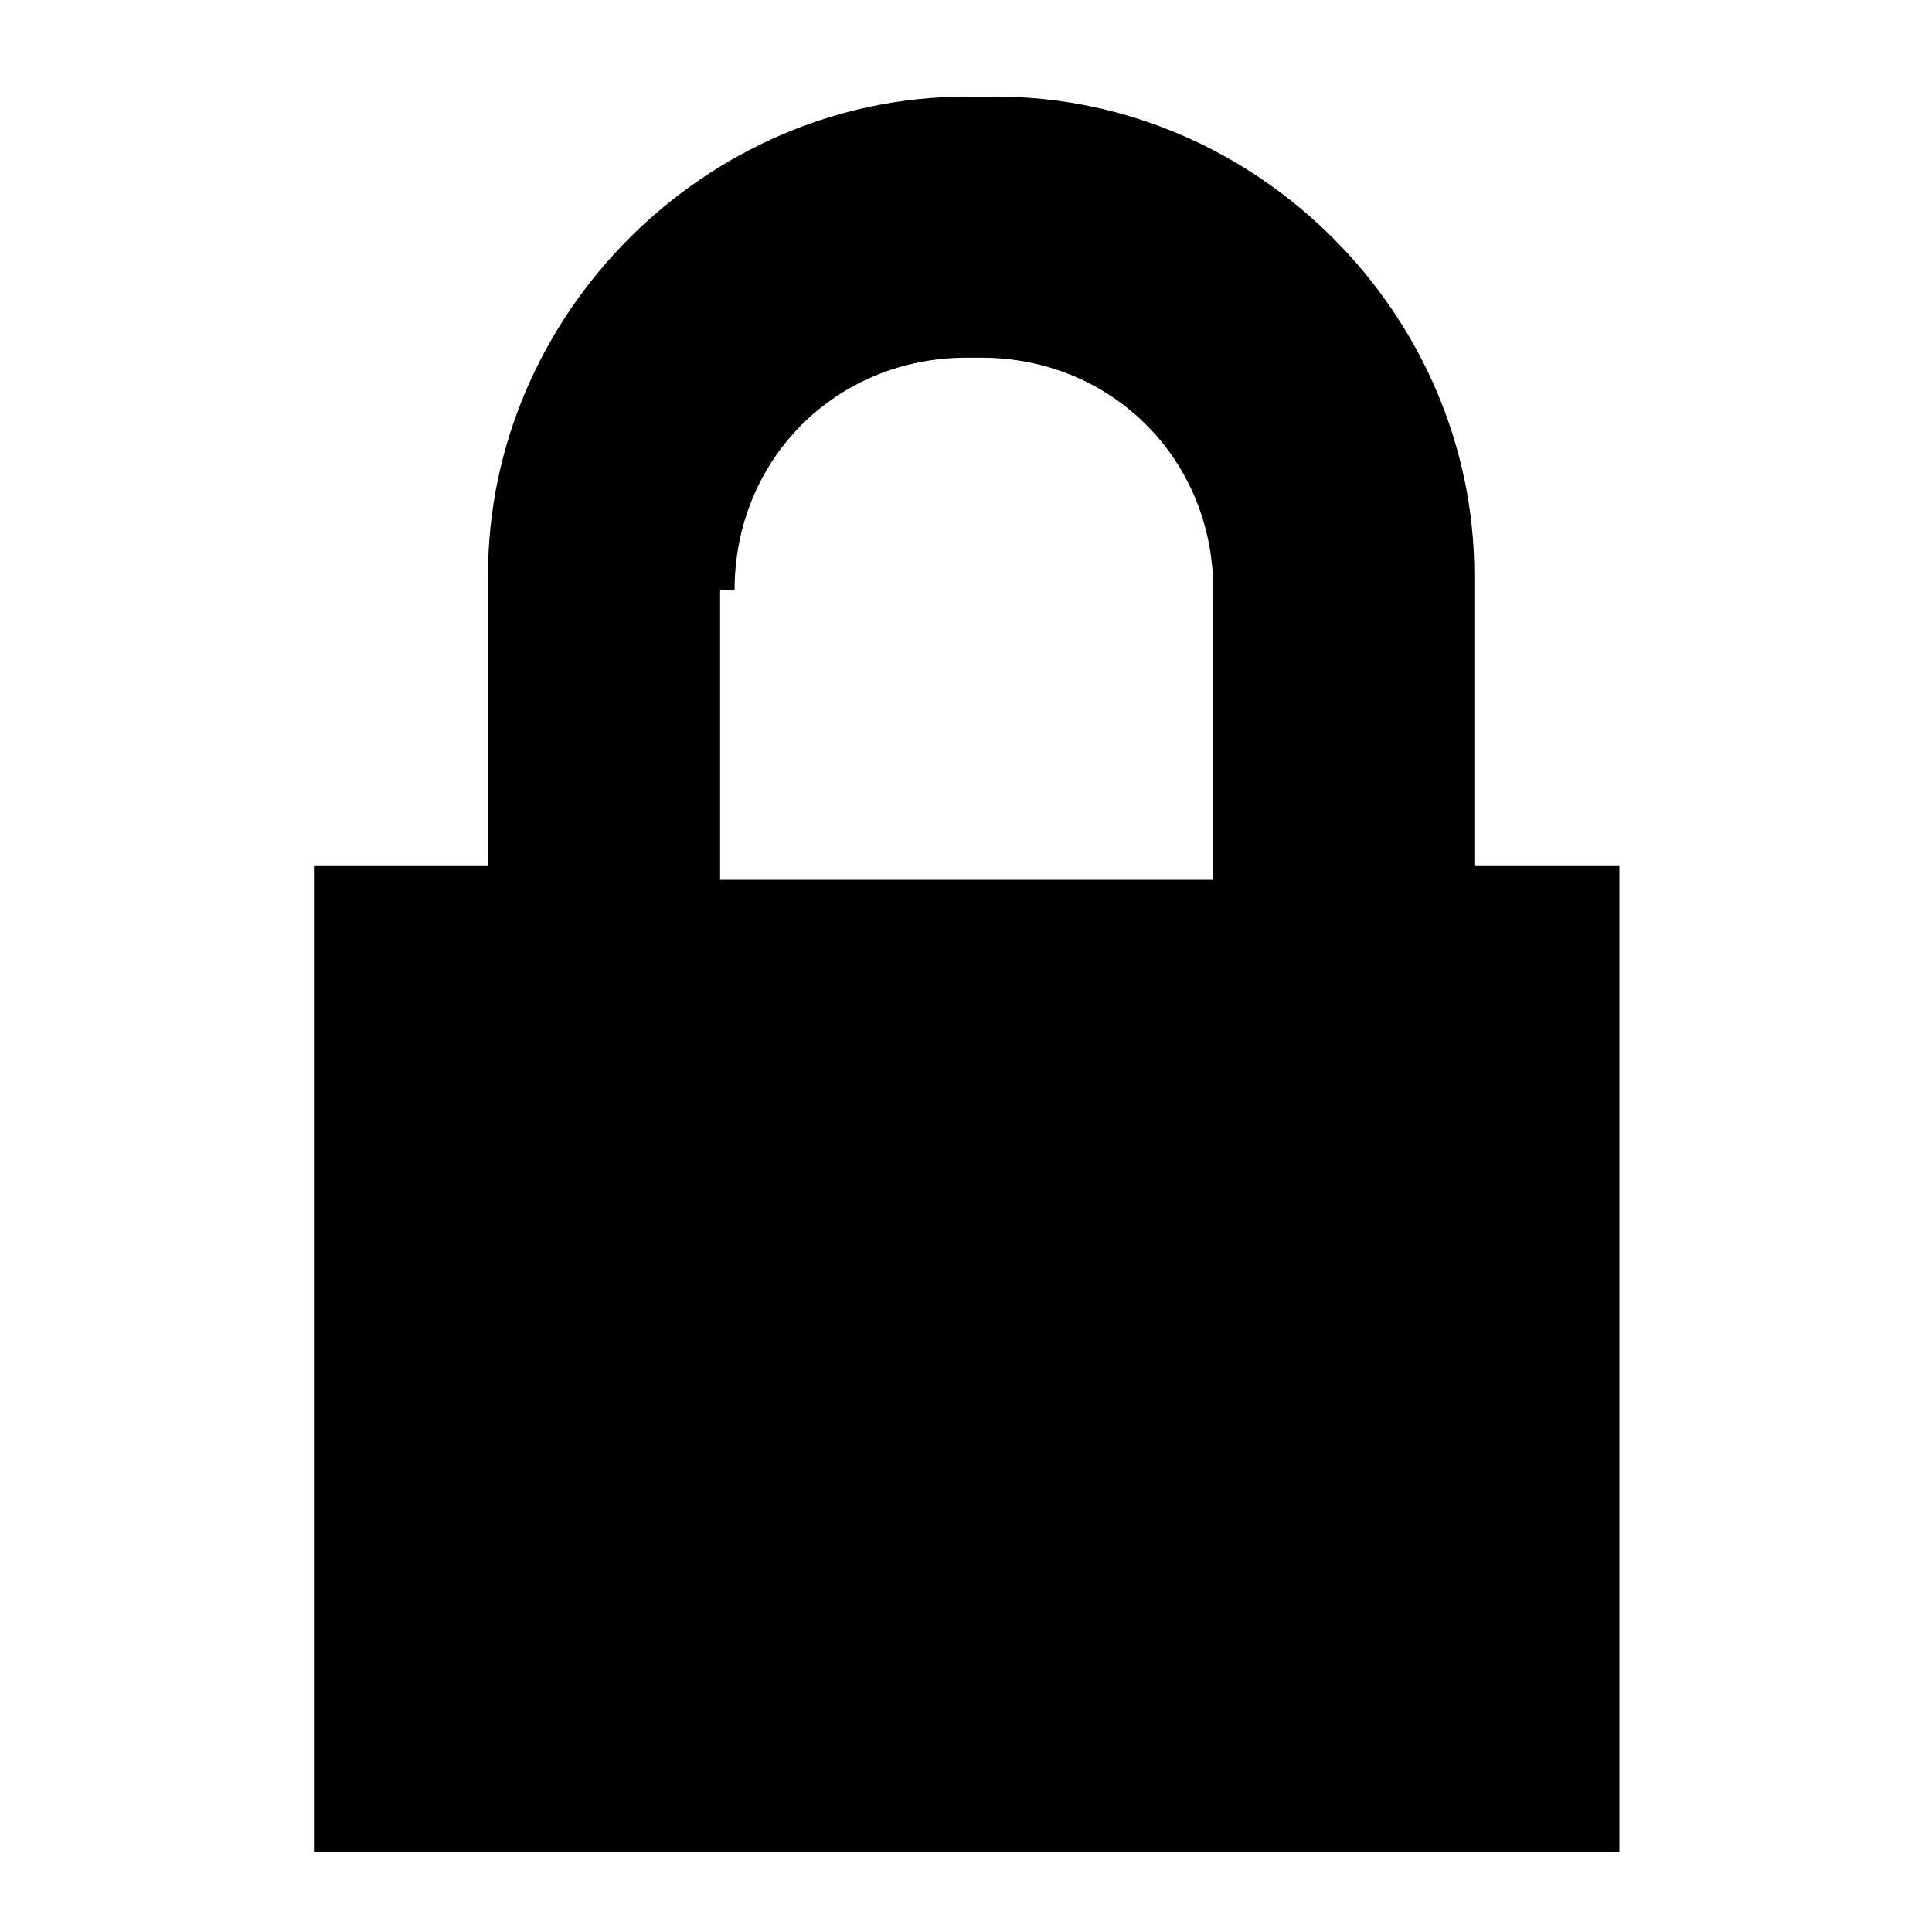 <?xml version="1.0" encoding="UTF-8" standalone="no"?>
<svg width="160px" height="160px" viewBox="0 0 80 80" version="1.1" xmlns="http://www.w3.org/2000/svg" xmlns:xlink="http://www.w3.org/1999/xlink" xmlns:sketch="http://www.bohemiancoding.com/sketch/ns">
    <!-- Generator: Sketch 3.1.1 (8761) - http://www.bohemiancoding.com/sketch -->
    <title>lock</title>
    <desc>Created with Sketch.</desc>
    <defs></defs>
    <g id="Page-1" stroke="none" stroke-width="1" fill="none" fill-rule="evenodd" sketch:type="MSPage">
        <g id="Artboard-1" sketch:type="MSArtboardGroup" transform="translate(-220, -1515)" fill="#000000">
            <g id="lock" sketch:type="MSLayerGroup" transform="translate(220, 1515)">
                <path d="M61.05,35.833 L61.05,23.821 C61.05,13.009 52.041,4 41.229,4 C41.229,4 41.229,4 40.629,4 C40.629,4 40.629,4 40.028,4 C29.217,4 20.207,13.009 20.207,23.821 L20.207,35.833 L13,35.833 L13,76.676 L67.056,76.676 L67.056,35.833 L61.05,35.833 L61.05,35.833 Z M30.418,24.421 C30.418,19.016 34.623,14.811 40.028,14.811 L40.629,14.811 L40.629,14.811 C46.034,14.811 50.239,19.016 50.239,24.421 L50.239,36.434 L29.817,36.434 L29.817,24.421 L30.418,24.421 Z" id="127_locked" sketch:type="MSShapeGroup"></path>
            </g>
        </g>
    </g>
</svg>